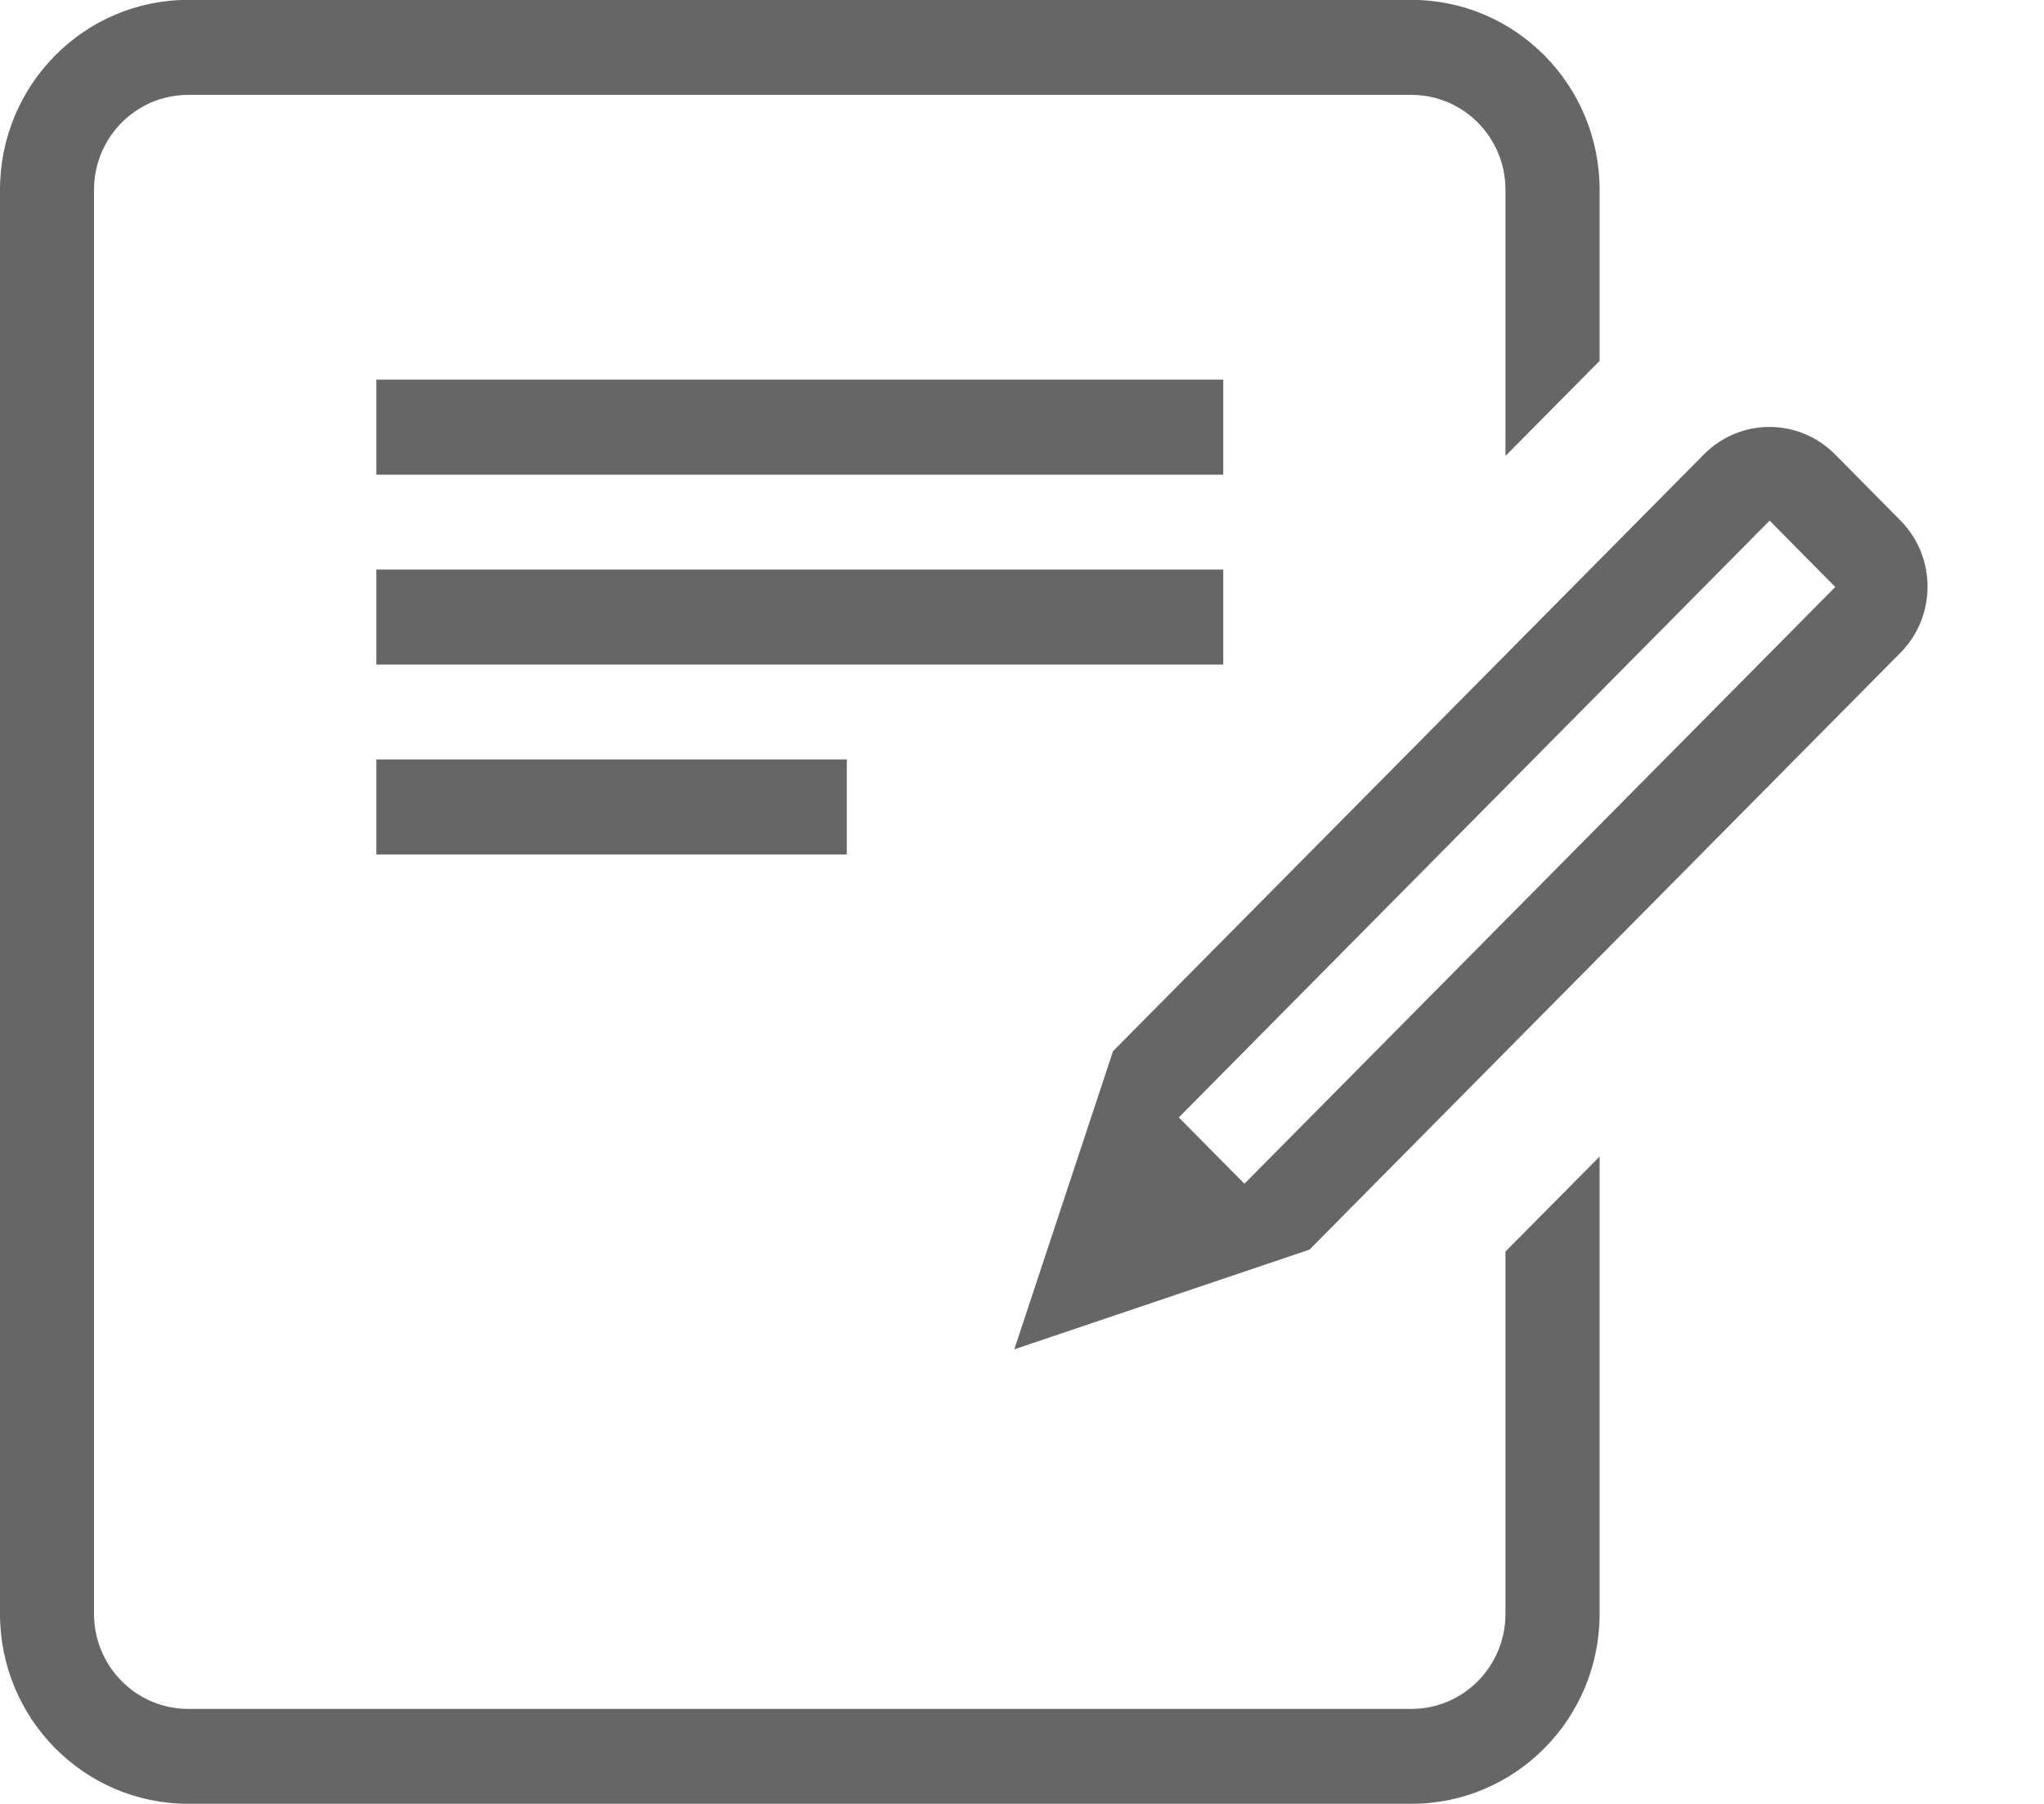 <svg xmlns="http://www.w3.org/2000/svg" xmlns:xlink="http://www.w3.org/1999/xlink" preserveAspectRatio="xMidYMid" width="17" height="15" viewBox="0 0 17 15">
  <defs>
    <style>

      .cls-2 {
        fill: #666666;
      }
    </style>
  </defs>
  <path d="M15.805,5.429 C15.805,5.429 10.891,10.391 10.891,10.391 C10.891,10.391 9.257,8.741 9.257,8.741 C9.257,8.741 14.171,3.779 14.171,3.779 C14.472,3.474 14.961,3.474 15.263,3.779 C15.263,3.779 15.805,4.327 15.805,4.327 C16.107,4.631 16.107,5.125 15.805,5.429 ZM14.718,4.329 C14.718,4.329 9.804,9.292 9.804,9.292 C9.804,9.292 10.350,9.843 10.350,9.843 C10.350,9.843 15.264,4.881 15.264,4.881 C15.264,4.881 14.718,4.329 14.718,4.329 ZM8.436,11.220 C8.436,11.220 9.257,8.741 9.257,8.741 C9.257,8.741 10.891,10.391 10.891,10.391 C10.891,10.391 8.436,11.220 8.436,11.220 ZM3.130,7.105 C3.130,7.105 3.130,6.315 3.130,6.315 C3.130,6.315 7.043,6.315 7.043,6.315 C7.043,6.315 7.043,7.105 7.043,7.105 C7.043,7.105 3.130,7.105 3.130,7.105 ZM3.130,3.157 C3.130,3.157 10.174,3.157 10.174,3.157 C10.174,3.157 10.174,3.947 10.174,3.947 C10.174,3.947 3.130,3.947 3.130,3.947 C3.130,3.947 3.130,3.157 3.130,3.157 ZM10.174,5.526 C10.174,5.526 3.130,5.526 3.130,5.526 C3.130,5.526 3.130,4.736 3.130,4.736 C3.130,4.736 10.174,4.736 10.174,4.736 C10.174,4.736 10.174,5.526 10.174,5.526 ZM12.521,1.578 C12.521,1.142 12.171,0.789 11.739,0.789 C11.739,0.789 1.565,0.789 1.565,0.789 C1.133,0.789 0.782,1.142 0.782,1.578 C0.782,1.578 0.782,13.420 0.782,13.420 C0.782,13.856 1.133,14.210 1.565,14.210 C1.565,14.210 11.739,14.210 11.739,14.210 C12.171,14.210 12.521,13.856 12.521,13.420 C12.521,13.420 12.521,10.407 12.521,10.407 C12.521,10.407 13.304,9.617 13.304,9.617 C13.304,9.617 13.304,13.420 13.304,13.420 C13.304,14.292 12.603,14.999 11.739,14.999 C11.739,14.999 1.565,14.999 1.565,14.999 C0.701,14.999 -0.000,14.292 -0.000,13.420 C-0.000,13.420 -0.000,1.578 -0.000,1.578 C-0.000,0.706 0.701,-0.001 1.565,-0.001 C1.565,-0.001 11.739,-0.001 11.739,-0.001 C12.603,-0.001 13.304,0.706 13.304,1.578 C13.304,1.578 13.304,3.001 13.304,3.001 C13.304,3.001 12.521,3.791 12.521,3.791 C12.521,3.791 12.521,1.578 12.521,1.578 Z" id="path-1" class="cls-2" fill-rule="evenodd"/>
</svg>
